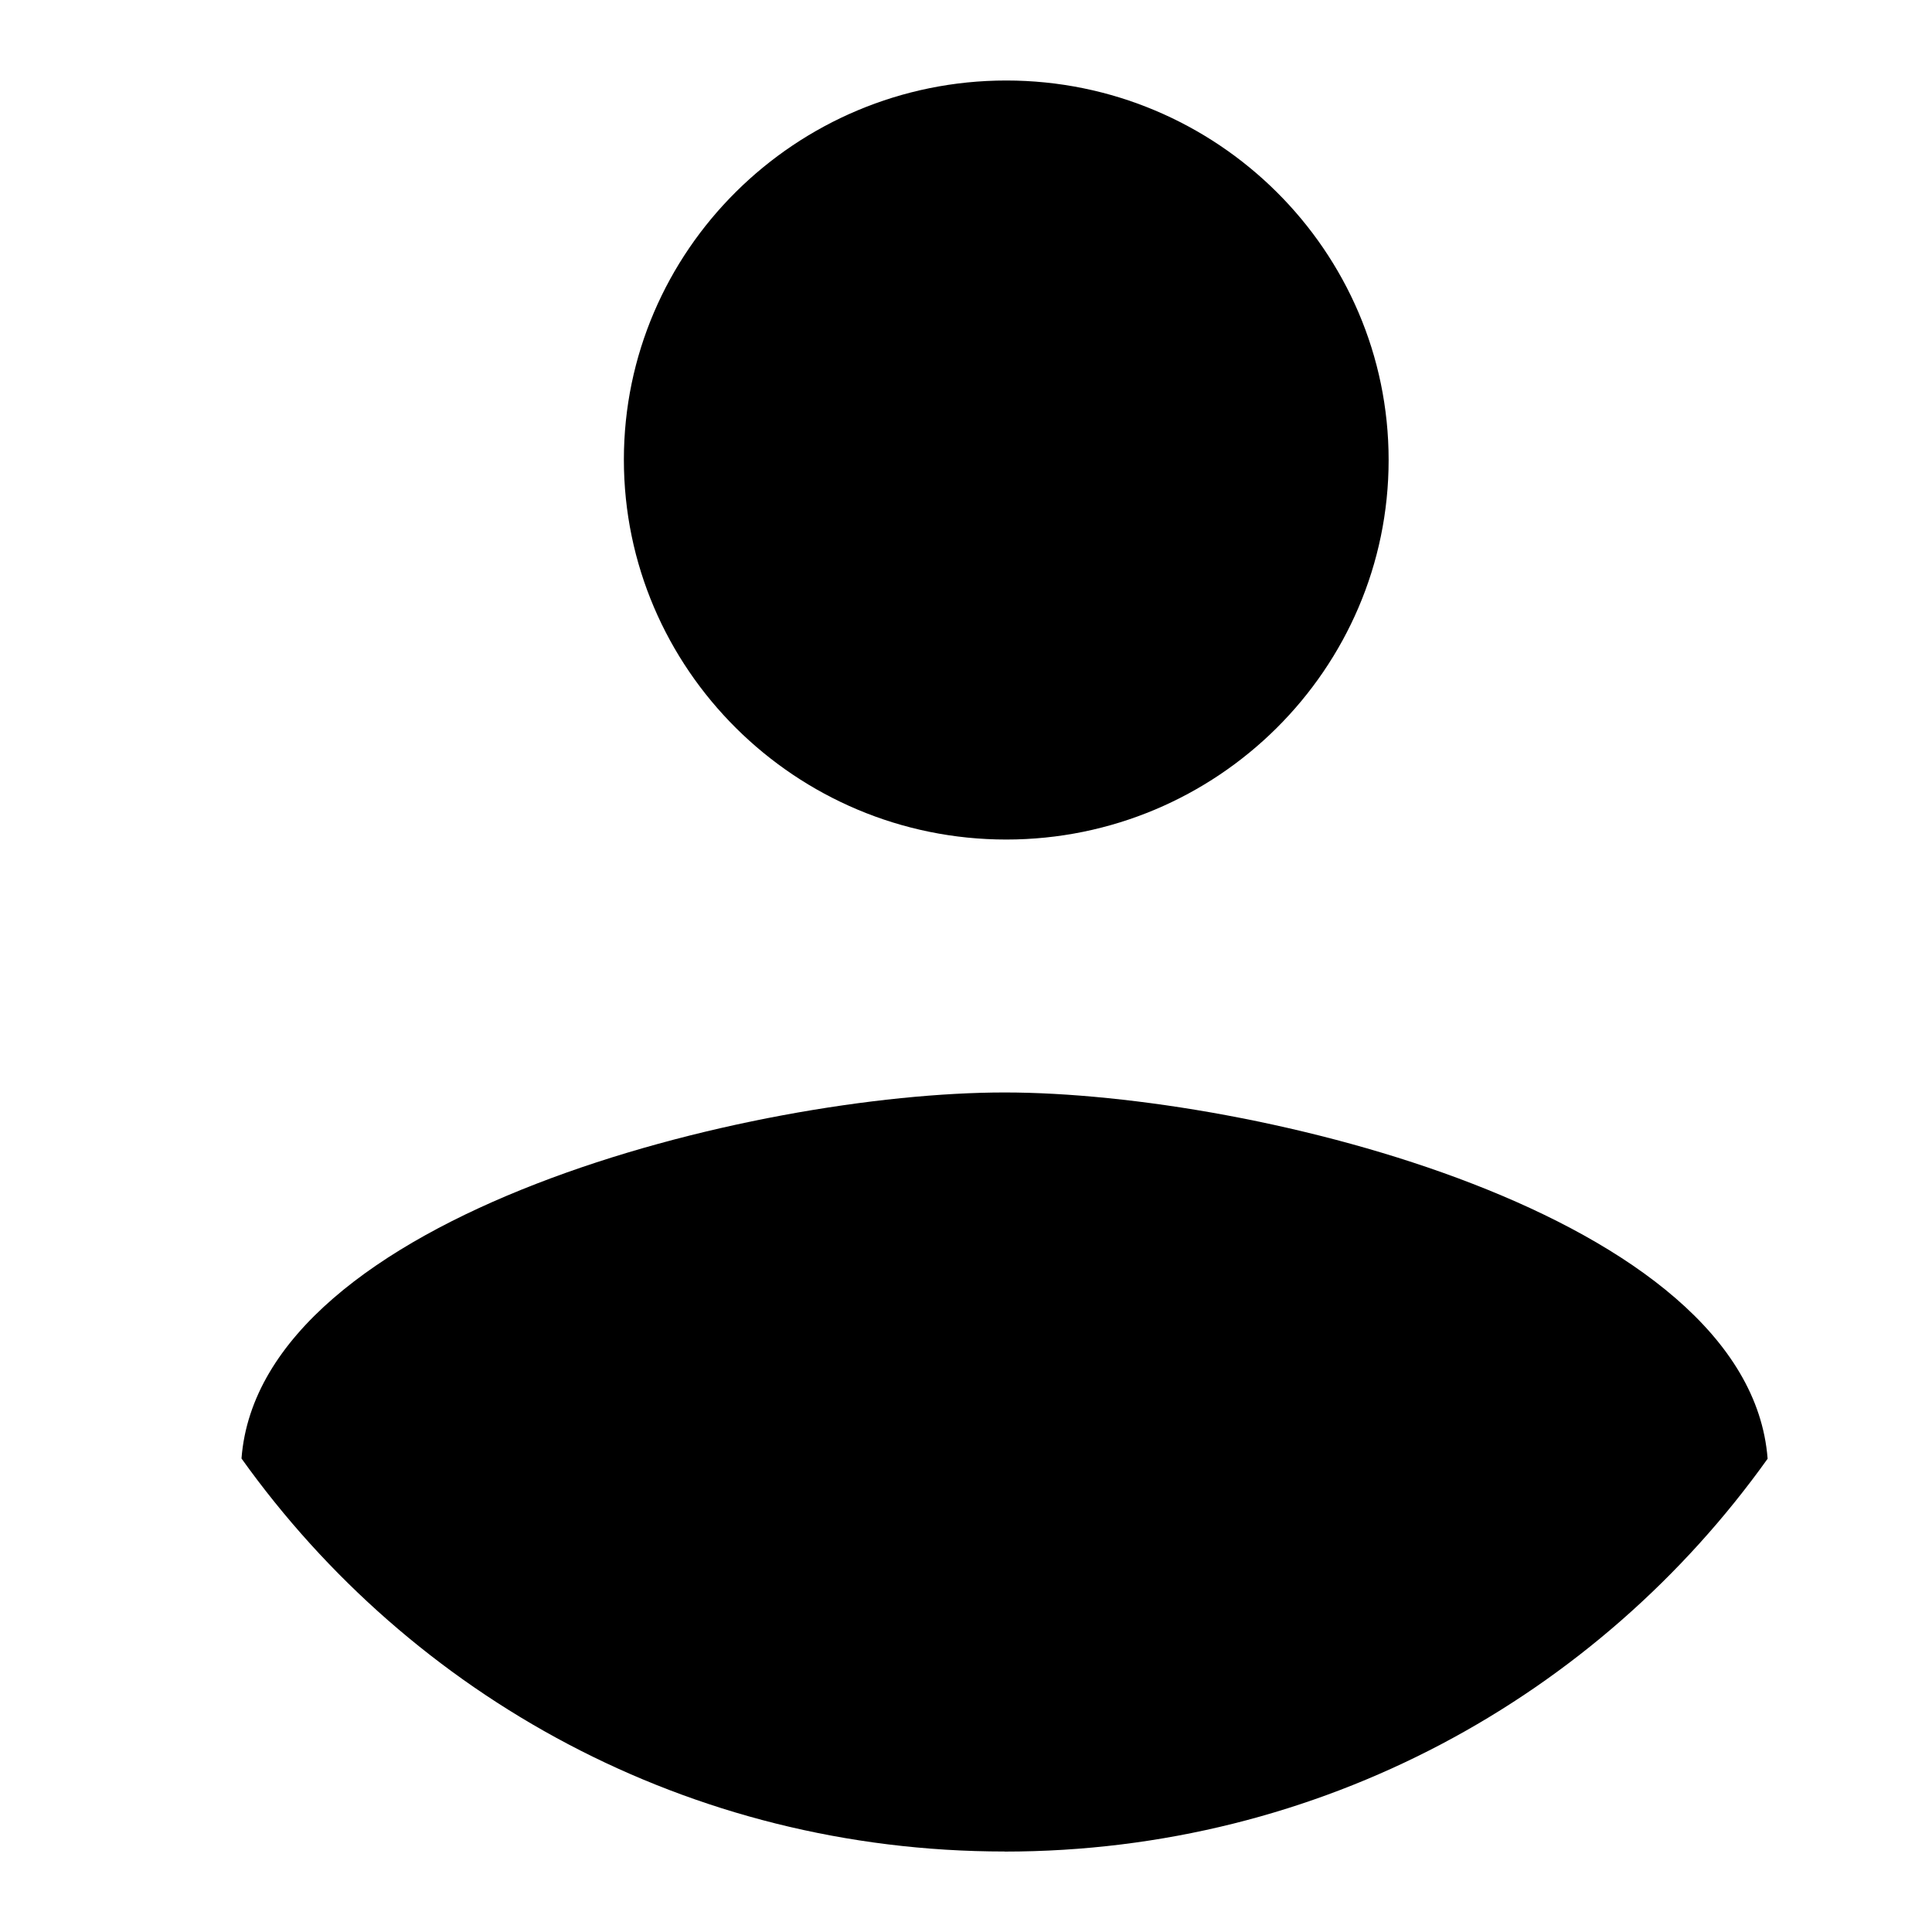 <svg xmlns="http://www.w3.org/2000/svg" width="24" height="24"><path fill-rule="evenodd" d="M12.5 1c2.618 0 4.75 2.116 4.75 4.714 0 2.598-2.132 4.715-4.75 4.715S7.75 8.31 7.75 5.71C7.75 3.116 9.882 1 12.5 1zm-.02 22C8.55 23 5.11 21.072 3 18.118c.232-3.038 6.376-4.547 9.48-4.547 3.102 0 9.246 1.51 9.478 4.55-2.11 2.955-5.552 4.88-9.48 4.88z"/></svg>
